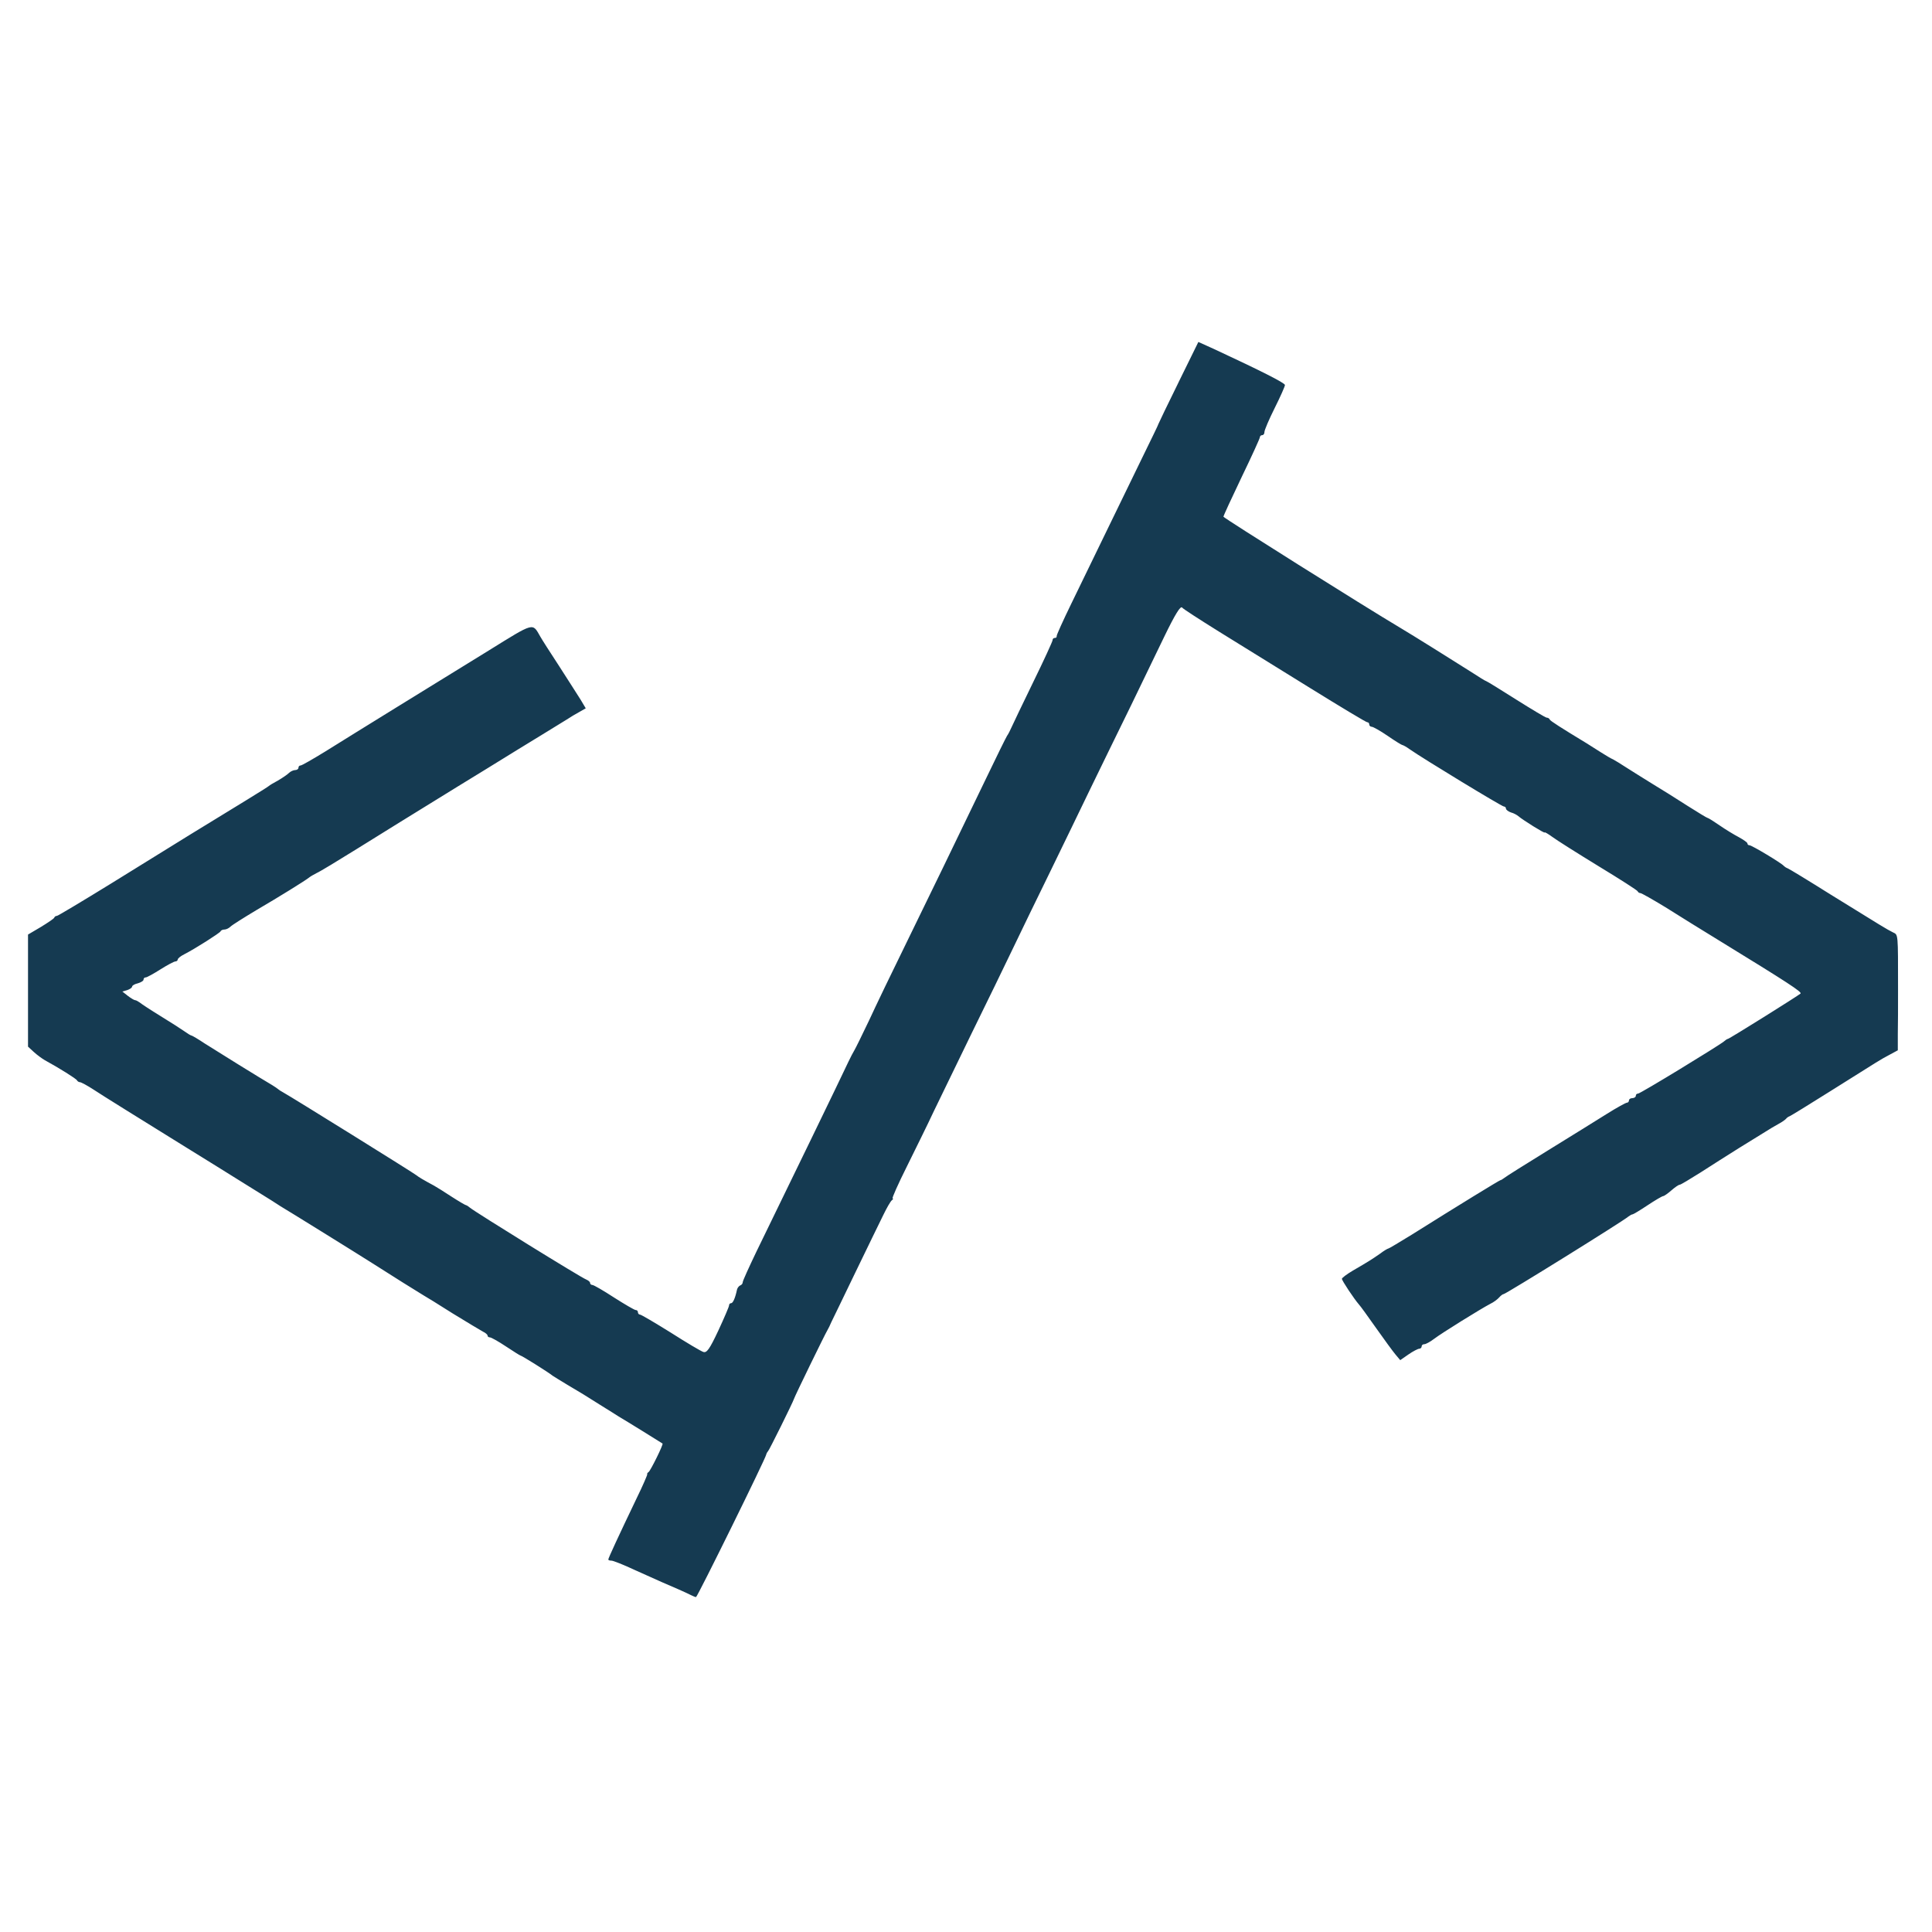 <?xml version="1.0" standalone="no"?>
<!DOCTYPE svg PUBLIC "-//W3C//DTD SVG 20010904//EN"
 "http://www.w3.org/TR/2001/REC-SVG-20010904/DTD/svg10.dtd">
<svg version="1.0" xmlns="http://www.w3.org/2000/svg"
 width="848pt" height="848pt" viewBox="0 0 848 848"
 preserveAspectRatio="xMidYMid meet">
<style>
  path {
    fill: #153a51;
  }

  @media (prefers-color-scheme: dark) {
    path {
      fill: #000000;
    }
  }
</style>
<g transform="translate(0,848) scale(0.1,-0.1)"
fill="#000000" stroke="none">
<path d="M5173 6802 c-48 -97 -87 -179 -88 -182 0 -3 -33 -70 -72 -150 -39
-80 -110 -226 -158 -325 -48 -99 -117 -241 -153 -315 -36 -74 -65 -138 -64
-142 1 -5 -3 -8 -8 -8 -6 0 -10 -4 -10 -10 0 -5 -38 -88 -85 -184 -47 -97 -90
-186 -95 -198 -6 -13 -14 -30 -20 -38 -5 -8 -46 -91 -91 -185 -150 -312 -236
-488 -349 -720 -62 -126 -137 -282 -166 -345 -30 -63 -59 -122 -64 -130 -5 -8
-17 -31 -26 -50 -34 -73 -268 -555 -405 -836 -32 -67 -59 -126 -59 -132 0 -6
-5 -12 -11 -14 -5 -2 -12 -10 -14 -18 -8 -38 -18 -60 -26 -60 -5 0 -9 -4 -9
-10 0 -5 -21 -54 -47 -110 -39 -83 -51 -99 -66 -94 -10 3 -74 41 -143 85 -69
43 -130 79 -135 79 -5 0 -9 5 -9 10 0 6 -4 10 -10 10 -5 0 -48 25 -95 55 -46
30 -89 55 -95 55 -5 0 -10 4 -10 9 0 5 -8 11 -17 15 -19 6 -489 297 -510 315
-7 6 -15 11 -17 11 -3 0 -32 17 -63 37 -32 21 -67 43 -78 49 -43 23 -70 39
-75 44 -5 6 -552 346 -585 364 -11 6 -22 13 -25 16 -3 3 -14 10 -25 17 -48 28
-245 150 -295 182 -30 20 -57 36 -60 36 -3 0 -16 8 -30 18 -14 10 -61 40 -105
67 -44 27 -85 54 -92 60 -7 5 -16 10 -20 10 -4 0 -19 9 -32 19 l-24 19 21 6
c12 4 22 11 22 16 0 4 11 11 25 14 14 4 25 11 25 16 0 6 4 10 10 10 5 0 34 16
64 35 30 19 60 35 66 35 5 0 10 4 10 8 0 5 12 15 28 23 49 25 157 94 160 101
2 5 10 8 17 8 8 0 20 6 27 13 7 7 58 39 113 72 101 59 212 128 230 142 6 5 21
14 35 21 14 6 93 54 175 105 125 78 232 144 446 276 15 9 70 43 124 76 126 78
146 90 244 150 45 28 94 58 109 67 15 10 40 25 55 33 l28 16 -22 37 c-13 20
-55 87 -94 147 -40 61 -77 119 -83 130 -36 62 -23 66 -228 -61 -104 -64 -286
-176 -404 -249 -118 -73 -259 -160 -313 -194 -54 -33 -102 -61 -108 -61 -5 0
-9 -4 -9 -10 0 -5 -6 -10 -14 -10 -8 0 -21 -6 -28 -13 -7 -7 -29 -22 -48 -33
-19 -10 -37 -21 -40 -24 -3 -3 -48 -31 -100 -63 -130 -79 -322 -197 -594 -366
-125 -77 -232 -141 -236 -141 -5 0 -10 -3 -12 -8 -1 -4 -28 -22 -59 -41 l-56
-33 0 -246 0 -246 25 -23 c14 -13 36 -29 48 -36 64 -35 139 -82 142 -89 2 -4
8 -8 13 -8 5 0 33 -15 62 -34 28 -19 210 -132 402 -251 193 -119 361 -225 375
-233 14 -9 33 -21 42 -27 26 -15 345 -213 403 -250 75 -48 204 -129 223 -140
9 -5 68 -41 129 -80 62 -38 122 -74 133 -80 11 -5 20 -13 20 -17 0 -5 5 -8 10
-8 6 0 38 -18 71 -40 33 -22 62 -40 64 -40 5 0 125 -75 140 -88 6 -4 35 -22
65 -40 64 -38 76 -45 150 -92 31 -19 64 -40 75 -47 26 -15 189 -116 193 -119
5 -3 -52 -118 -61 -125 -5 -3 -8 -8 -6 -10 1 -2 -19 -49 -46 -104 -80 -167
-125 -264 -125 -270 0 -3 6 -5 14 -5 7 0 53 -18 102 -41 107 -48 142 -64 192
-85 20 -9 45 -20 54 -25 10 -5 20 -9 23 -9 6 0 305 607 308 625 1 5 5 12 8 15
5 4 109 214 114 230 3 11 137 286 146 300 5 8 13 25 18 37 6 11 52 108 104
215 51 106 107 220 123 253 16 33 33 63 39 67 5 4 7 8 3 8 -4 0 24 63 63 141
38 77 92 186 118 242 27 56 102 210 166 342 65 132 146 299 180 370 34 72 109
225 165 340 56 116 134 275 172 355 39 80 121 249 183 375 61 127 127 262 145
300 48 99 72 138 79 128 3 -5 76 -52 161 -105 85 -53 265 -164 399 -247 134
-83 247 -151 252 -151 5 0 9 -4 9 -10 0 -5 5 -10 11 -10 6 0 38 -18 70 -40 32
-22 61 -40 64 -40 3 0 18 -8 33 -19 60 -42 404 -251 413 -251 5 0 9 -4 9 -9 0
-5 10 -13 22 -17 12 -3 26 -11 32 -16 21 -18 116 -77 116 -72 0 3 15 -6 33
-19 17 -13 109 -71 202 -128 94 -57 172 -107 173 -111 2 -5 8 -8 12 -8 5 0 54
-28 110 -62 109 -68 108 -68 237 -147 300 -184 363 -225 356 -232 -11 -10
-313 -199 -319 -199 -3 0 -10 -5 -17 -11 -23 -19 -367 -229 -377 -229 -6 0
-10 -4 -10 -10 0 -5 -7 -10 -15 -10 -8 0 -15 -4 -15 -10 0 -5 -4 -10 -9 -10
-5 0 -45 -22 -88 -49 -43 -27 -159 -99 -258 -160 -99 -61 -185 -115 -192 -121
-7 -5 -14 -10 -17 -10 -4 0 -182 -109 -389 -239 -54 -33 -100 -61 -103 -61 -3
0 -20 -10 -37 -23 -36 -25 -50 -34 -119 -74 -27 -16 -48 -32 -48 -36 0 -8 54
-89 75 -113 6 -6 39 -52 75 -103 36 -51 74 -103 85 -116 l21 -25 36 25 c20 14
42 25 47 25 6 0 11 5 11 10 0 6 5 10 12 10 6 0 25 10 42 23 34 26 205 132 247
154 15 7 32 20 39 28 7 8 16 15 20 15 9 0 526 321 547 340 7 5 15 10 19 10 3
0 33 18 66 40 33 22 64 40 68 40 4 0 20 11 36 25 16 14 32 25 37 25 4 0 44 24
90 53 45 29 122 78 170 108 48 30 100 62 115 71 15 10 41 25 57 34 17 9 32 20
35 24 3 4 10 9 16 11 5 2 85 51 177 109 226 142 217 137 260 160 l37 20 0 70
c1 39 1 126 1 195 0 255 1 241 -23 253 -28 14 -47 26 -275 167 -97 61 -181
112 -187 114 -6 2 -13 7 -16 10 -9 12 -141 91 -151 91 -5 0 -9 3 -9 8 0 4 -17
16 -37 27 -21 11 -59 34 -85 52 -26 18 -50 33 -53 33 -3 0 -42 24 -88 53 -45
29 -115 73 -155 97 -40 25 -92 57 -115 72 -23 15 -49 31 -57 35 -8 3 -33 18
-55 32 -22 14 -49 31 -60 38 -112 68 -161 99 -163 105 -2 5 -8 8 -13 8 -5 0
-65 36 -135 80 -69 44 -128 80 -130 80 -3 0 -35 20 -72 44 -74 47 -253 159
-307 191 -155 92 -775 482 -775 487 0 4 36 82 80 174 44 91 80 170 80 175 0 5
5 9 10 9 6 0 10 6 10 14 0 8 20 55 45 105 25 50 45 95 45 101 0 9 -103 61
-307 156 l-73 33 -87 -177z"/>
</g>
</svg>
